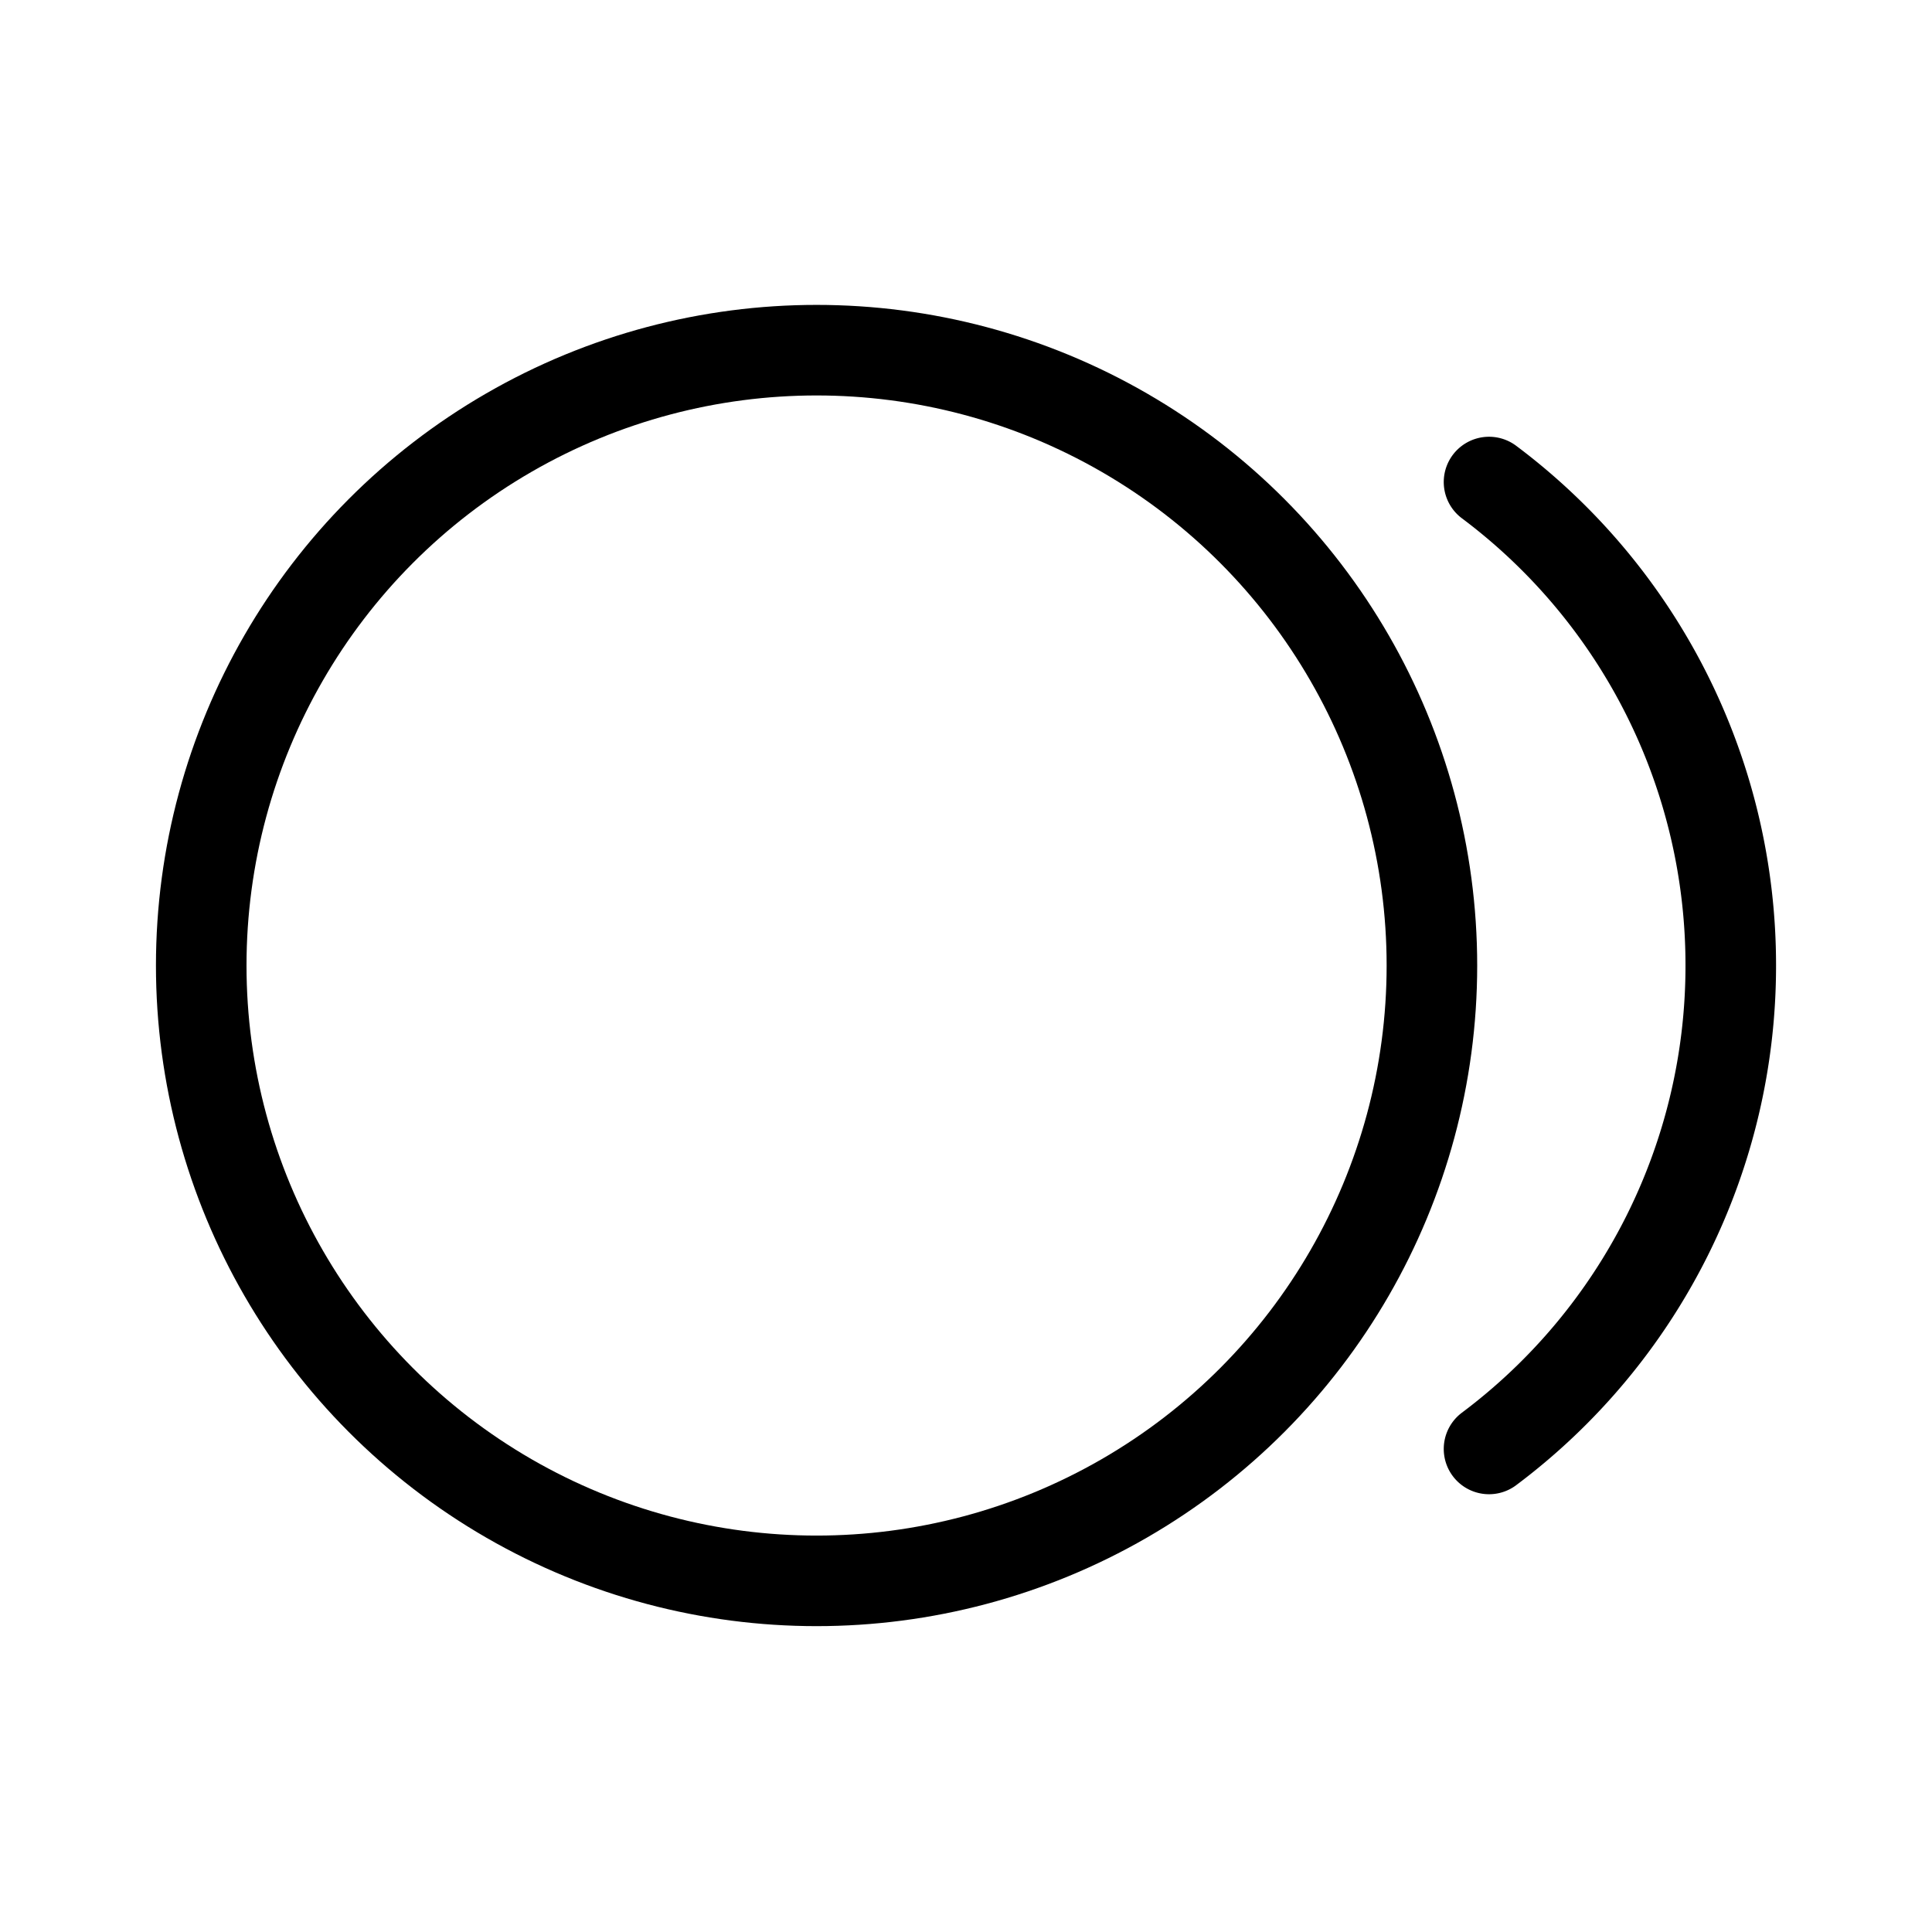 <svg xmlns="http://www.w3.org/2000/svg" width="24" height="24" fill="none" viewBox="0 0 32 32"><g stroke="#000" stroke-width="1.5"><circle cx="13.525" cy="15.992" r="10.192" vector-effect="non-scaling-stroke"/><path stroke-linecap="round" d="M24.663 7.984a9.994 9.994 0 0 1 4.004 8.008 9.994 9.994 0 0 1-4.004 8.007" vector-effect="non-scaling-stroke"/></g></svg>